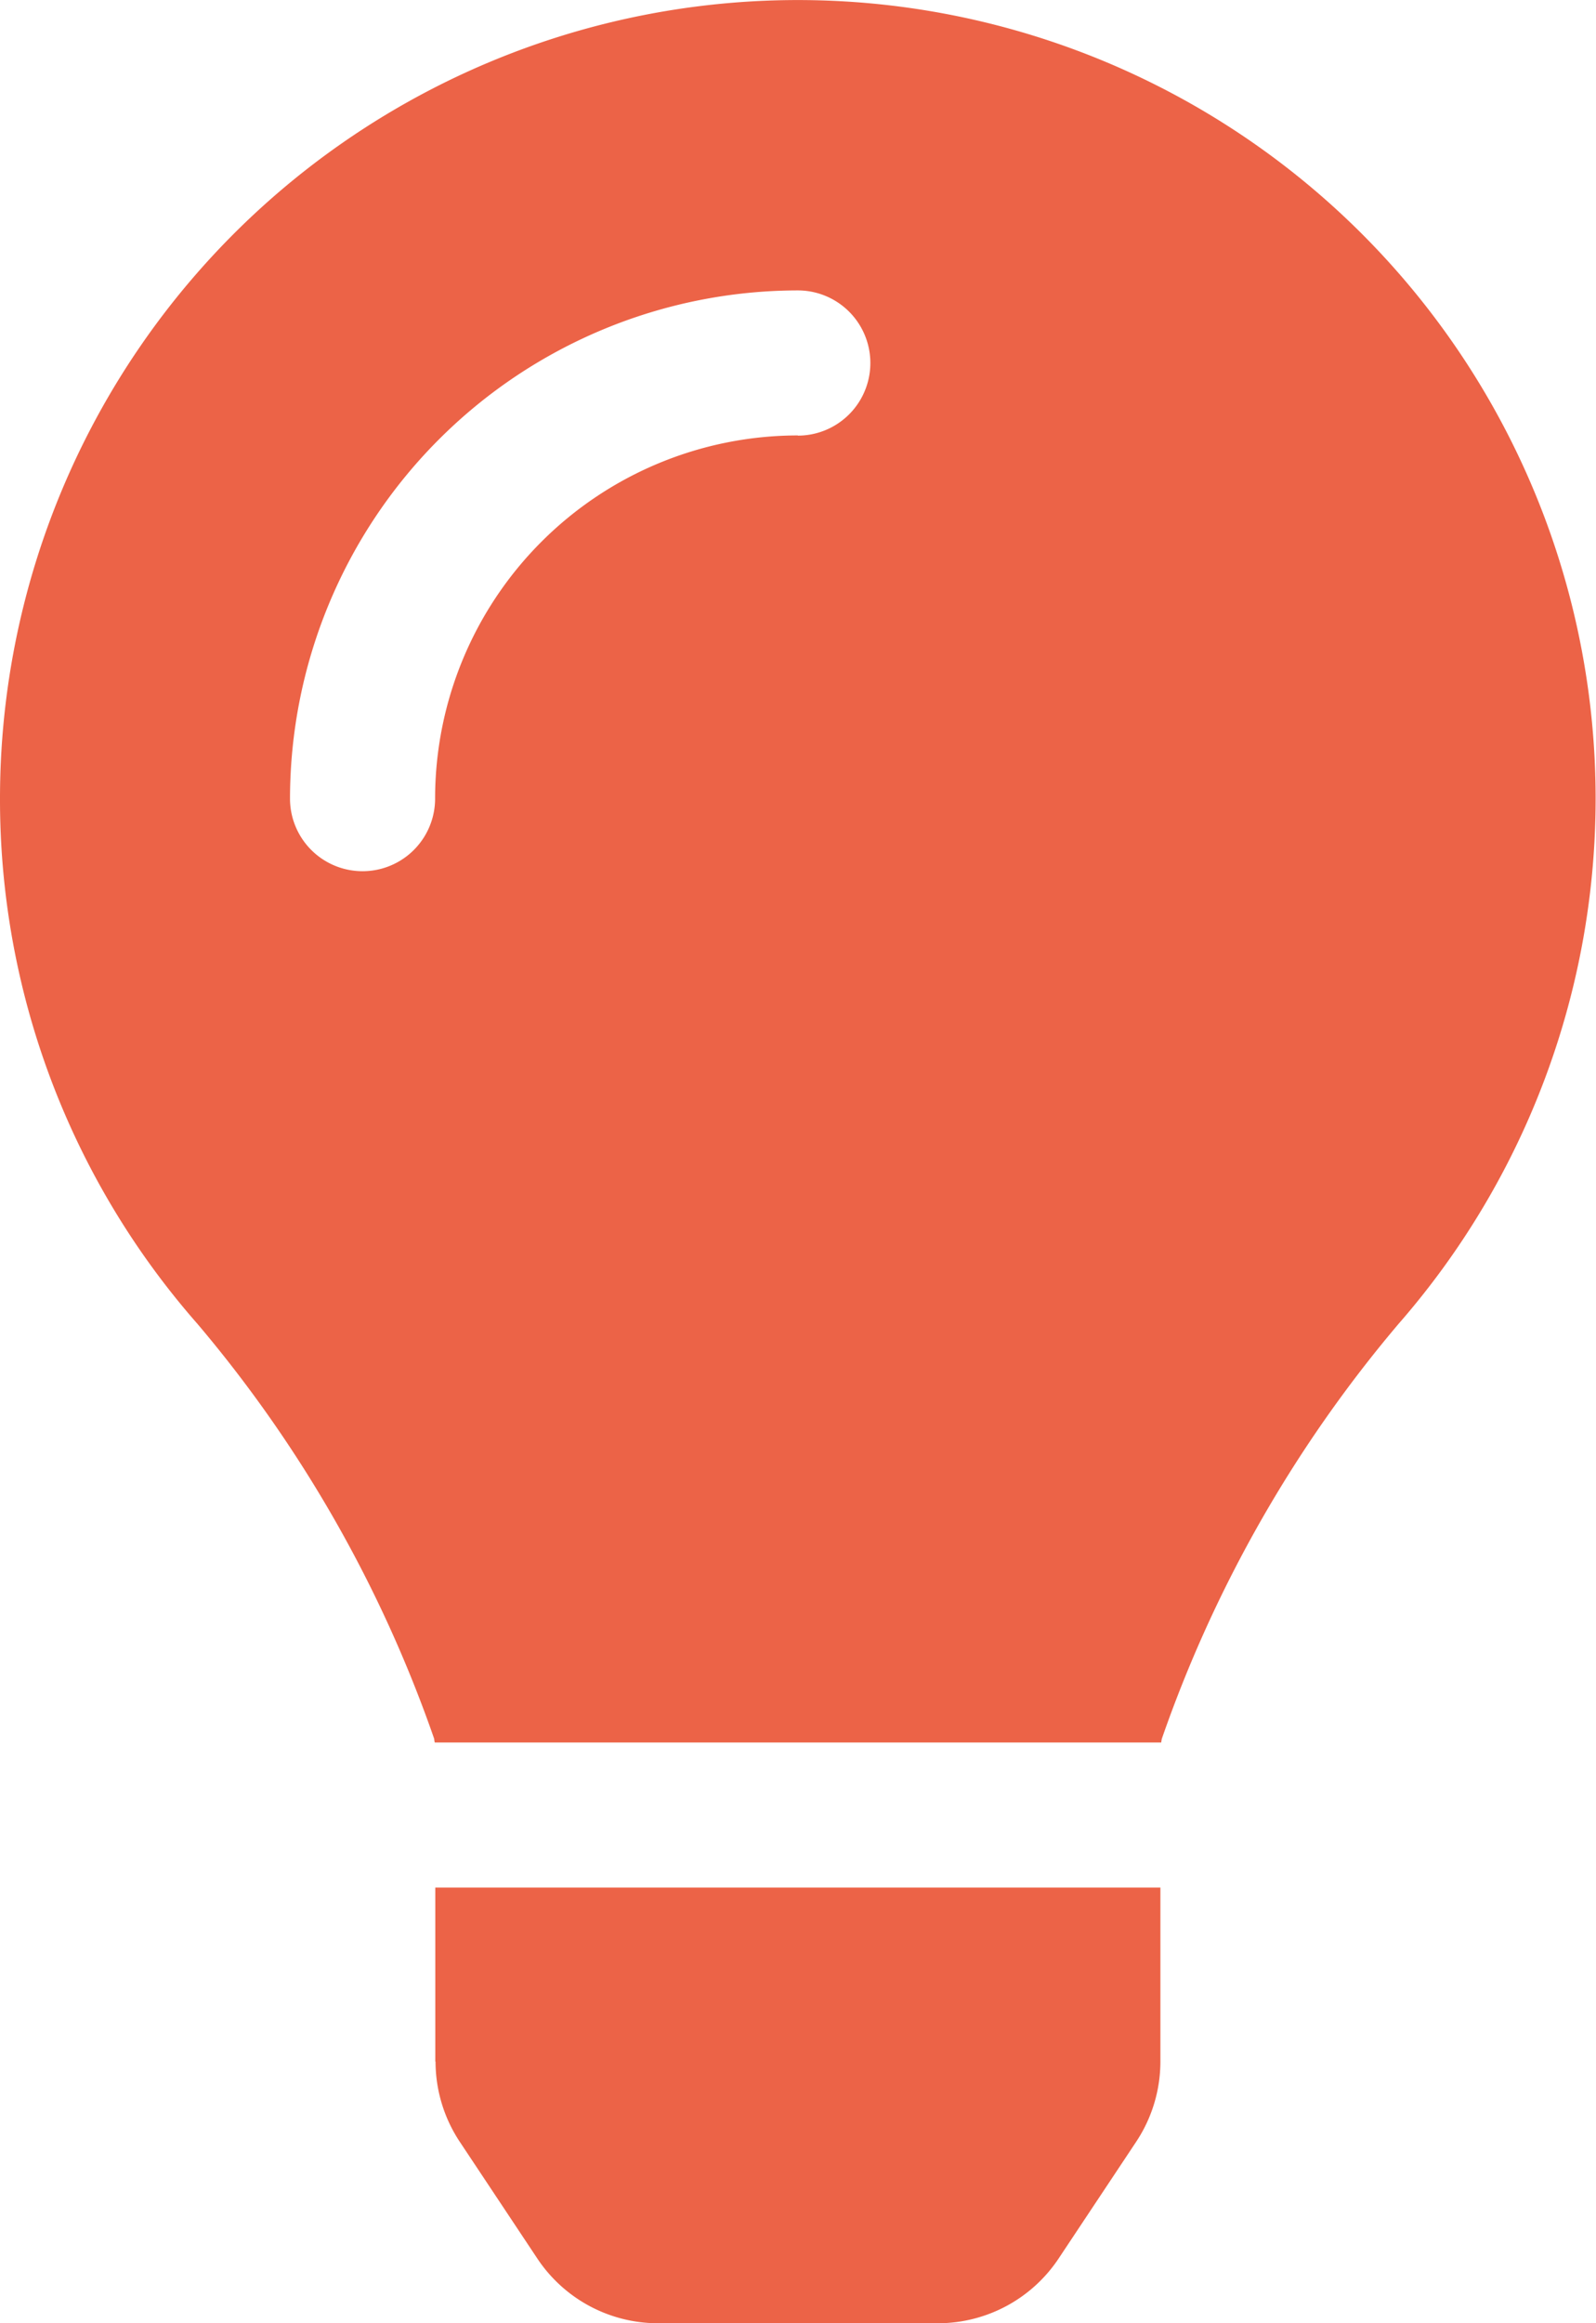<svg xmlns="http://www.w3.org/2000/svg" width="25.508" height="37.103" viewBox="0 0 25.508 37.103"><path d="M6.961,32.924a2.32,2.32,0,0,0,.388,1.282l1.238,1.862a2.318,2.318,0,0,0,1.93,1.035H14.99a2.318,2.318,0,0,0,1.93-1.035l1.238-1.862a2.318,2.318,0,0,0,.388-1.282l0-2.779H6.957l0,2.779ZM0,12.754a12.683,12.683,0,0,0,3.157,8.39A20.825,20.825,0,0,1,6.94,27.771c0,.019.005.038.008.057H18.56c0-.019.005-.037.008-.057a20.825,20.825,0,0,1,3.783-6.627A12.751,12.751,0,1,0,0,12.754Zm12.754-5.8a5.8,5.8,0,0,0-5.8,5.8,1.159,1.159,0,0,1-2.319,0,8.125,8.125,0,0,1,8.116-8.116,1.159,1.159,0,1,1,0,2.319Z" transform="translate(0 0)" fill="#ec6347"/></svg>